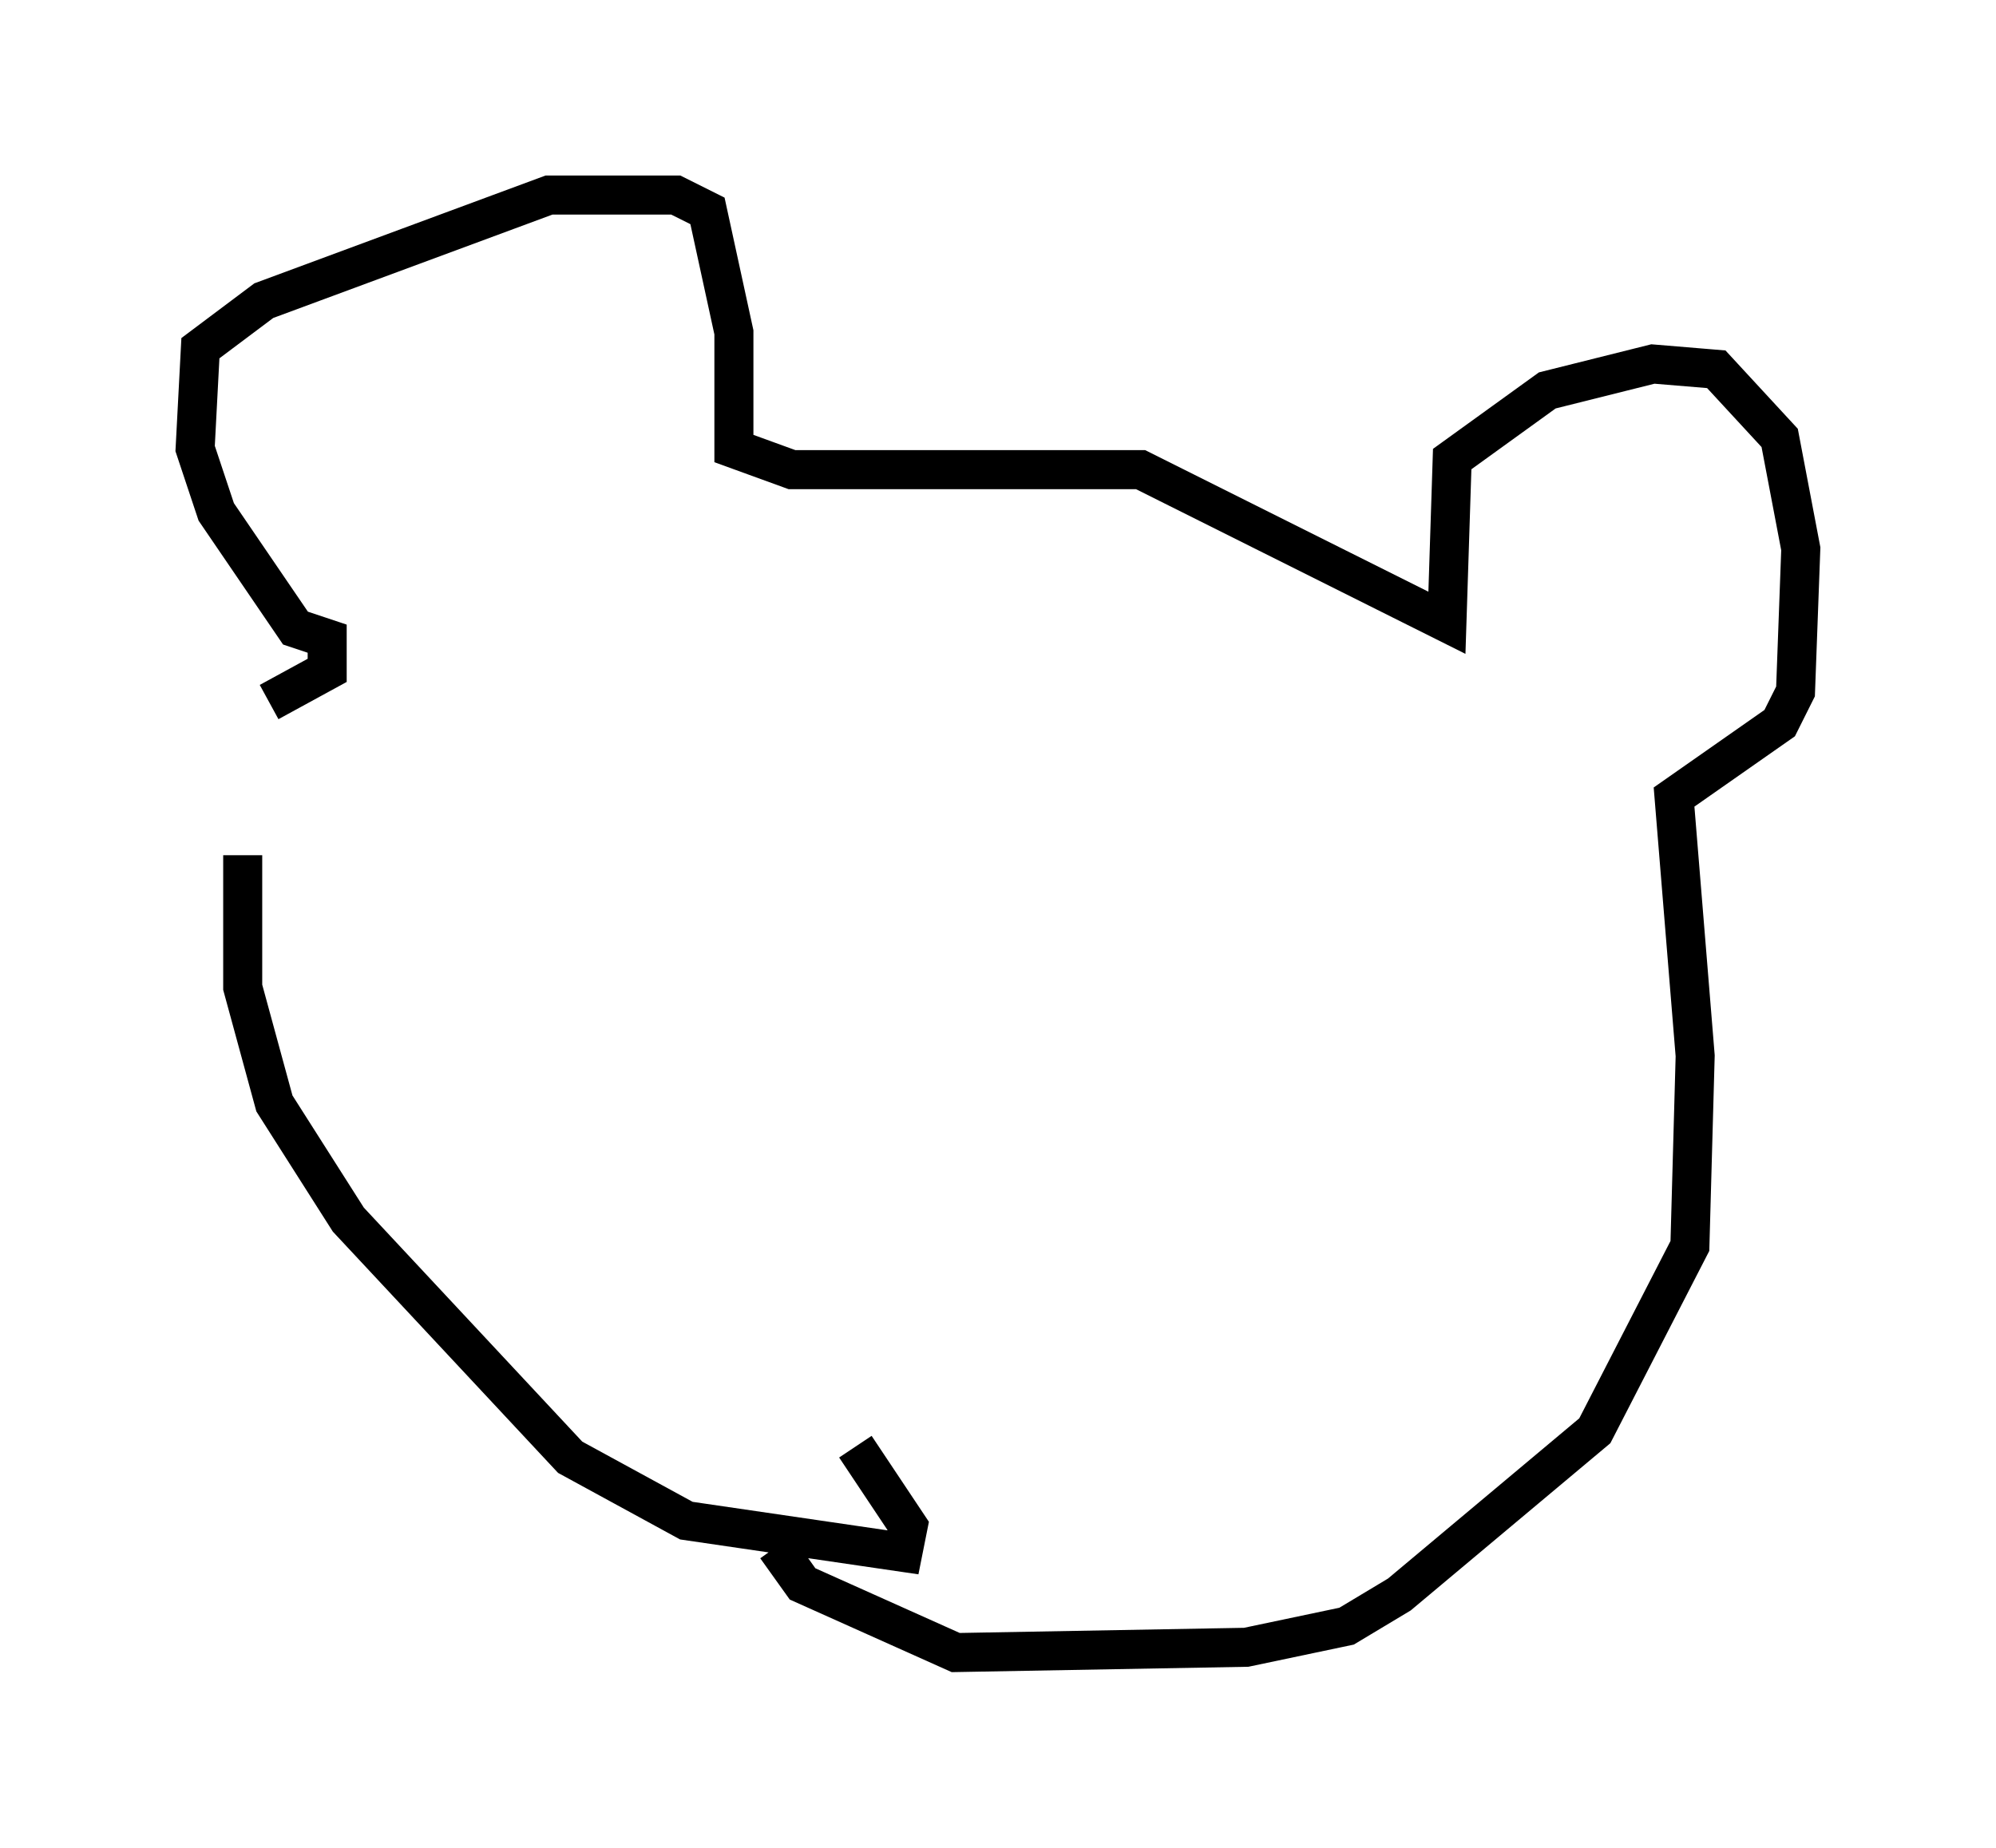 <?xml version="1.0" encoding="utf-8" ?>
<svg baseProfile="full" height="47.347" version="1.1" width="51.136" xmlns="http://www.w3.org/2000/svg" xmlns:ev="http://www.w3.org/2001/xml-events" xmlns:xlink="http://www.w3.org/1999/xlink"><defs /><rect fill="white" height="47.347" width="51.136" x="0" y="0" /><path d="M7.165, 17.449 m-0.947, 4.465 l0.0, 3.383 0.812, 2.977 l1.894, 2.977 5.683, 6.089 l2.977, 1.624 5.548, 0.812 l0.135, -0.677 -1.353, -2.03 m-15.02, -19.08 l1.488, -0.812 0.0, -0.812 l-0.812, -0.271 -2.03, -2.977 l-0.541, -1.624 0.135, -2.571 l1.624, -1.218 7.307, -2.706 l3.248, 0.0 0.812, 0.406 l0.677, 3.112 0.0, 2.977 l1.488, 0.541 8.931, 0.0 l7.848, 3.924 0.135, -4.195 l2.436, -1.759 2.706, -0.677 l1.624, 0.135 1.624, 1.759 l0.541, 2.842 -0.135, 3.654 l-0.406, 0.812 -2.706, 1.894 l0.541, 6.631 -0.135, 4.871 l-2.436, 4.736 -5.007, 4.195 l-1.353, 0.812 -2.571, 0.541 l-7.442, 0.135 -3.924, -1.759 l-0.677, -0.947 " fill="none" stroke="black" stroke-width="1" /></svg>